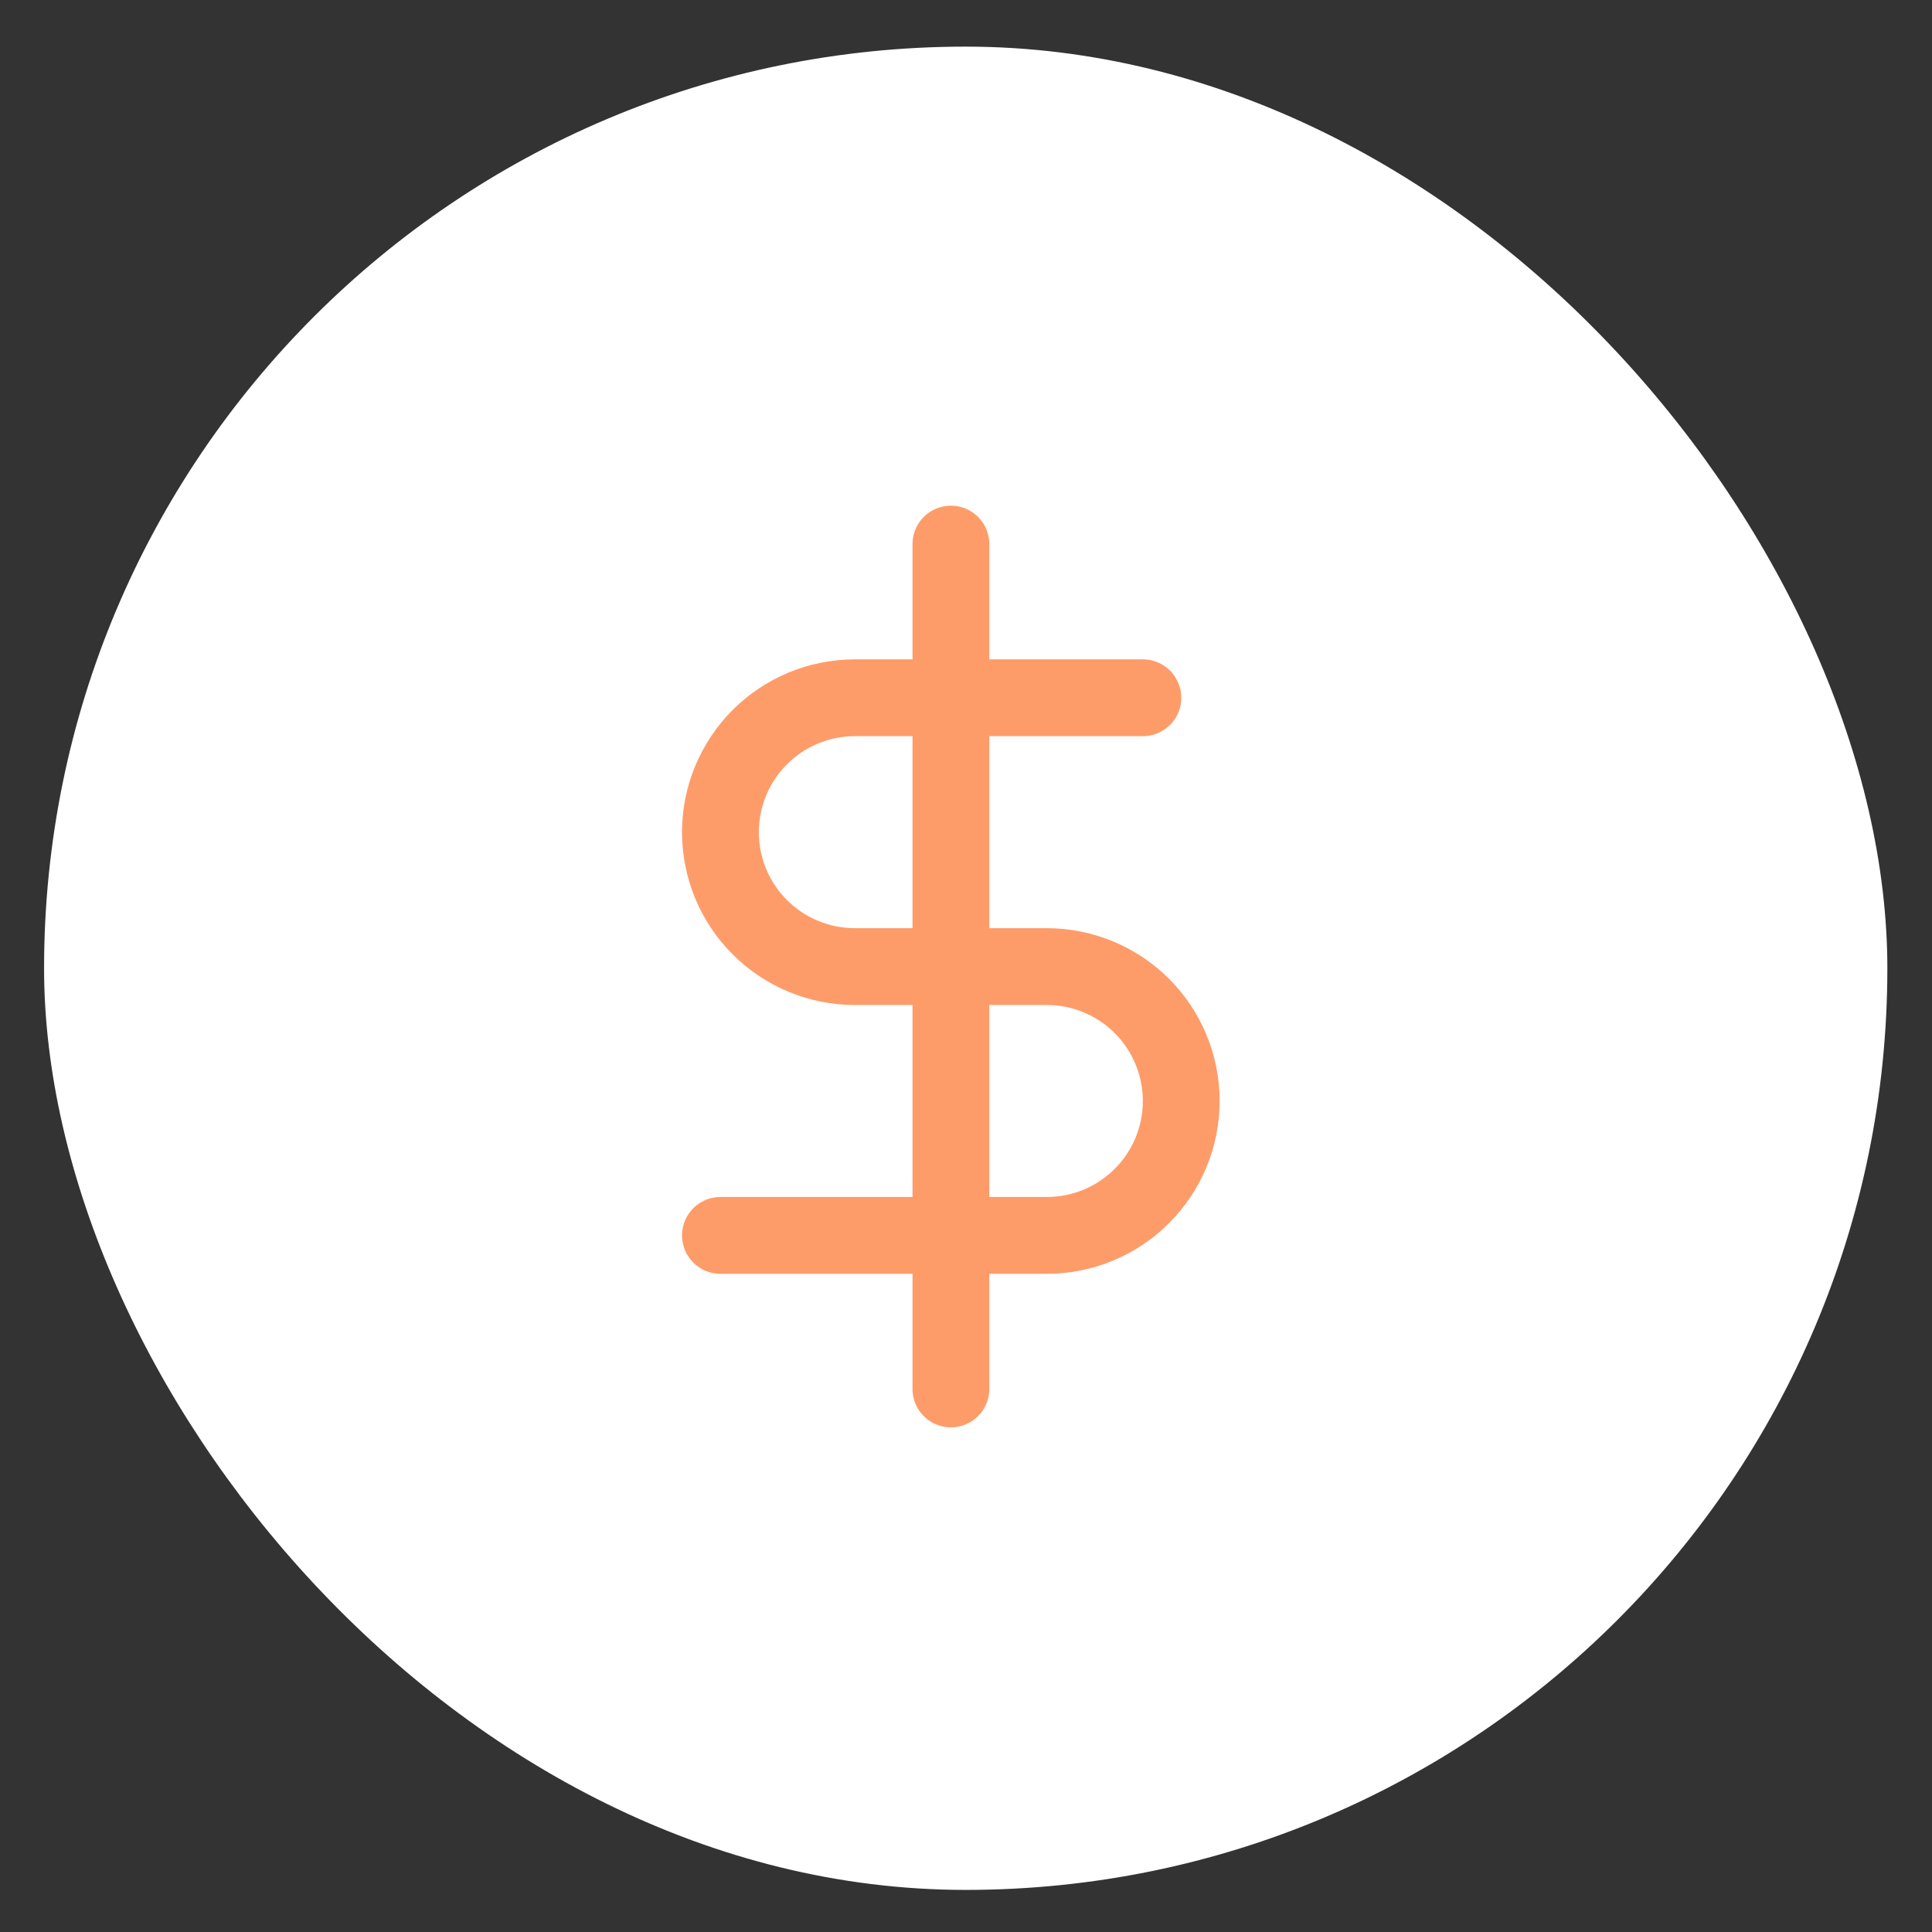 <svg width="37" height="37" viewBox="0 0 37 37" fill="none" xmlns="http://www.w3.org/2000/svg">
<rect x="0" y="0" width="37" height="37" fill="#333333" stroke="none"/>
<rect x="0.844" y="0.893" width="35.301" height="35.301" rx="17.651" fill="white"/>
<g clip-path="url(#clip0_79_20417)">
<path d="M18.211 10.42V26.6" stroke="#FE9C69" stroke-width="1.471" stroke-linecap="round" stroke-linejoin="round"/>
<path d="M21.887 13.363H16.371C15.688 13.363 15.034 13.634 14.551 14.117C14.068 14.6 13.797 15.255 13.797 15.937C13.797 16.62 14.068 17.275 14.551 17.757C15.034 18.24 15.688 18.511 16.371 18.511H20.048C20.731 18.511 21.386 18.783 21.868 19.265C22.351 19.748 22.622 20.403 22.622 21.085C22.622 21.768 22.351 22.423 21.868 22.905C21.386 23.388 20.731 23.659 20.048 23.659H13.797" stroke="#FE9C69" stroke-width="1.471" stroke-linecap="round" stroke-linejoin="round"/>
</g>
<defs>
<clipPath id="clip0_79_20417">
<rect width="17.651" height="17.651" fill="white" transform="translate(9.383 9.686)"/>
</clipPath>
</defs>
</svg>
